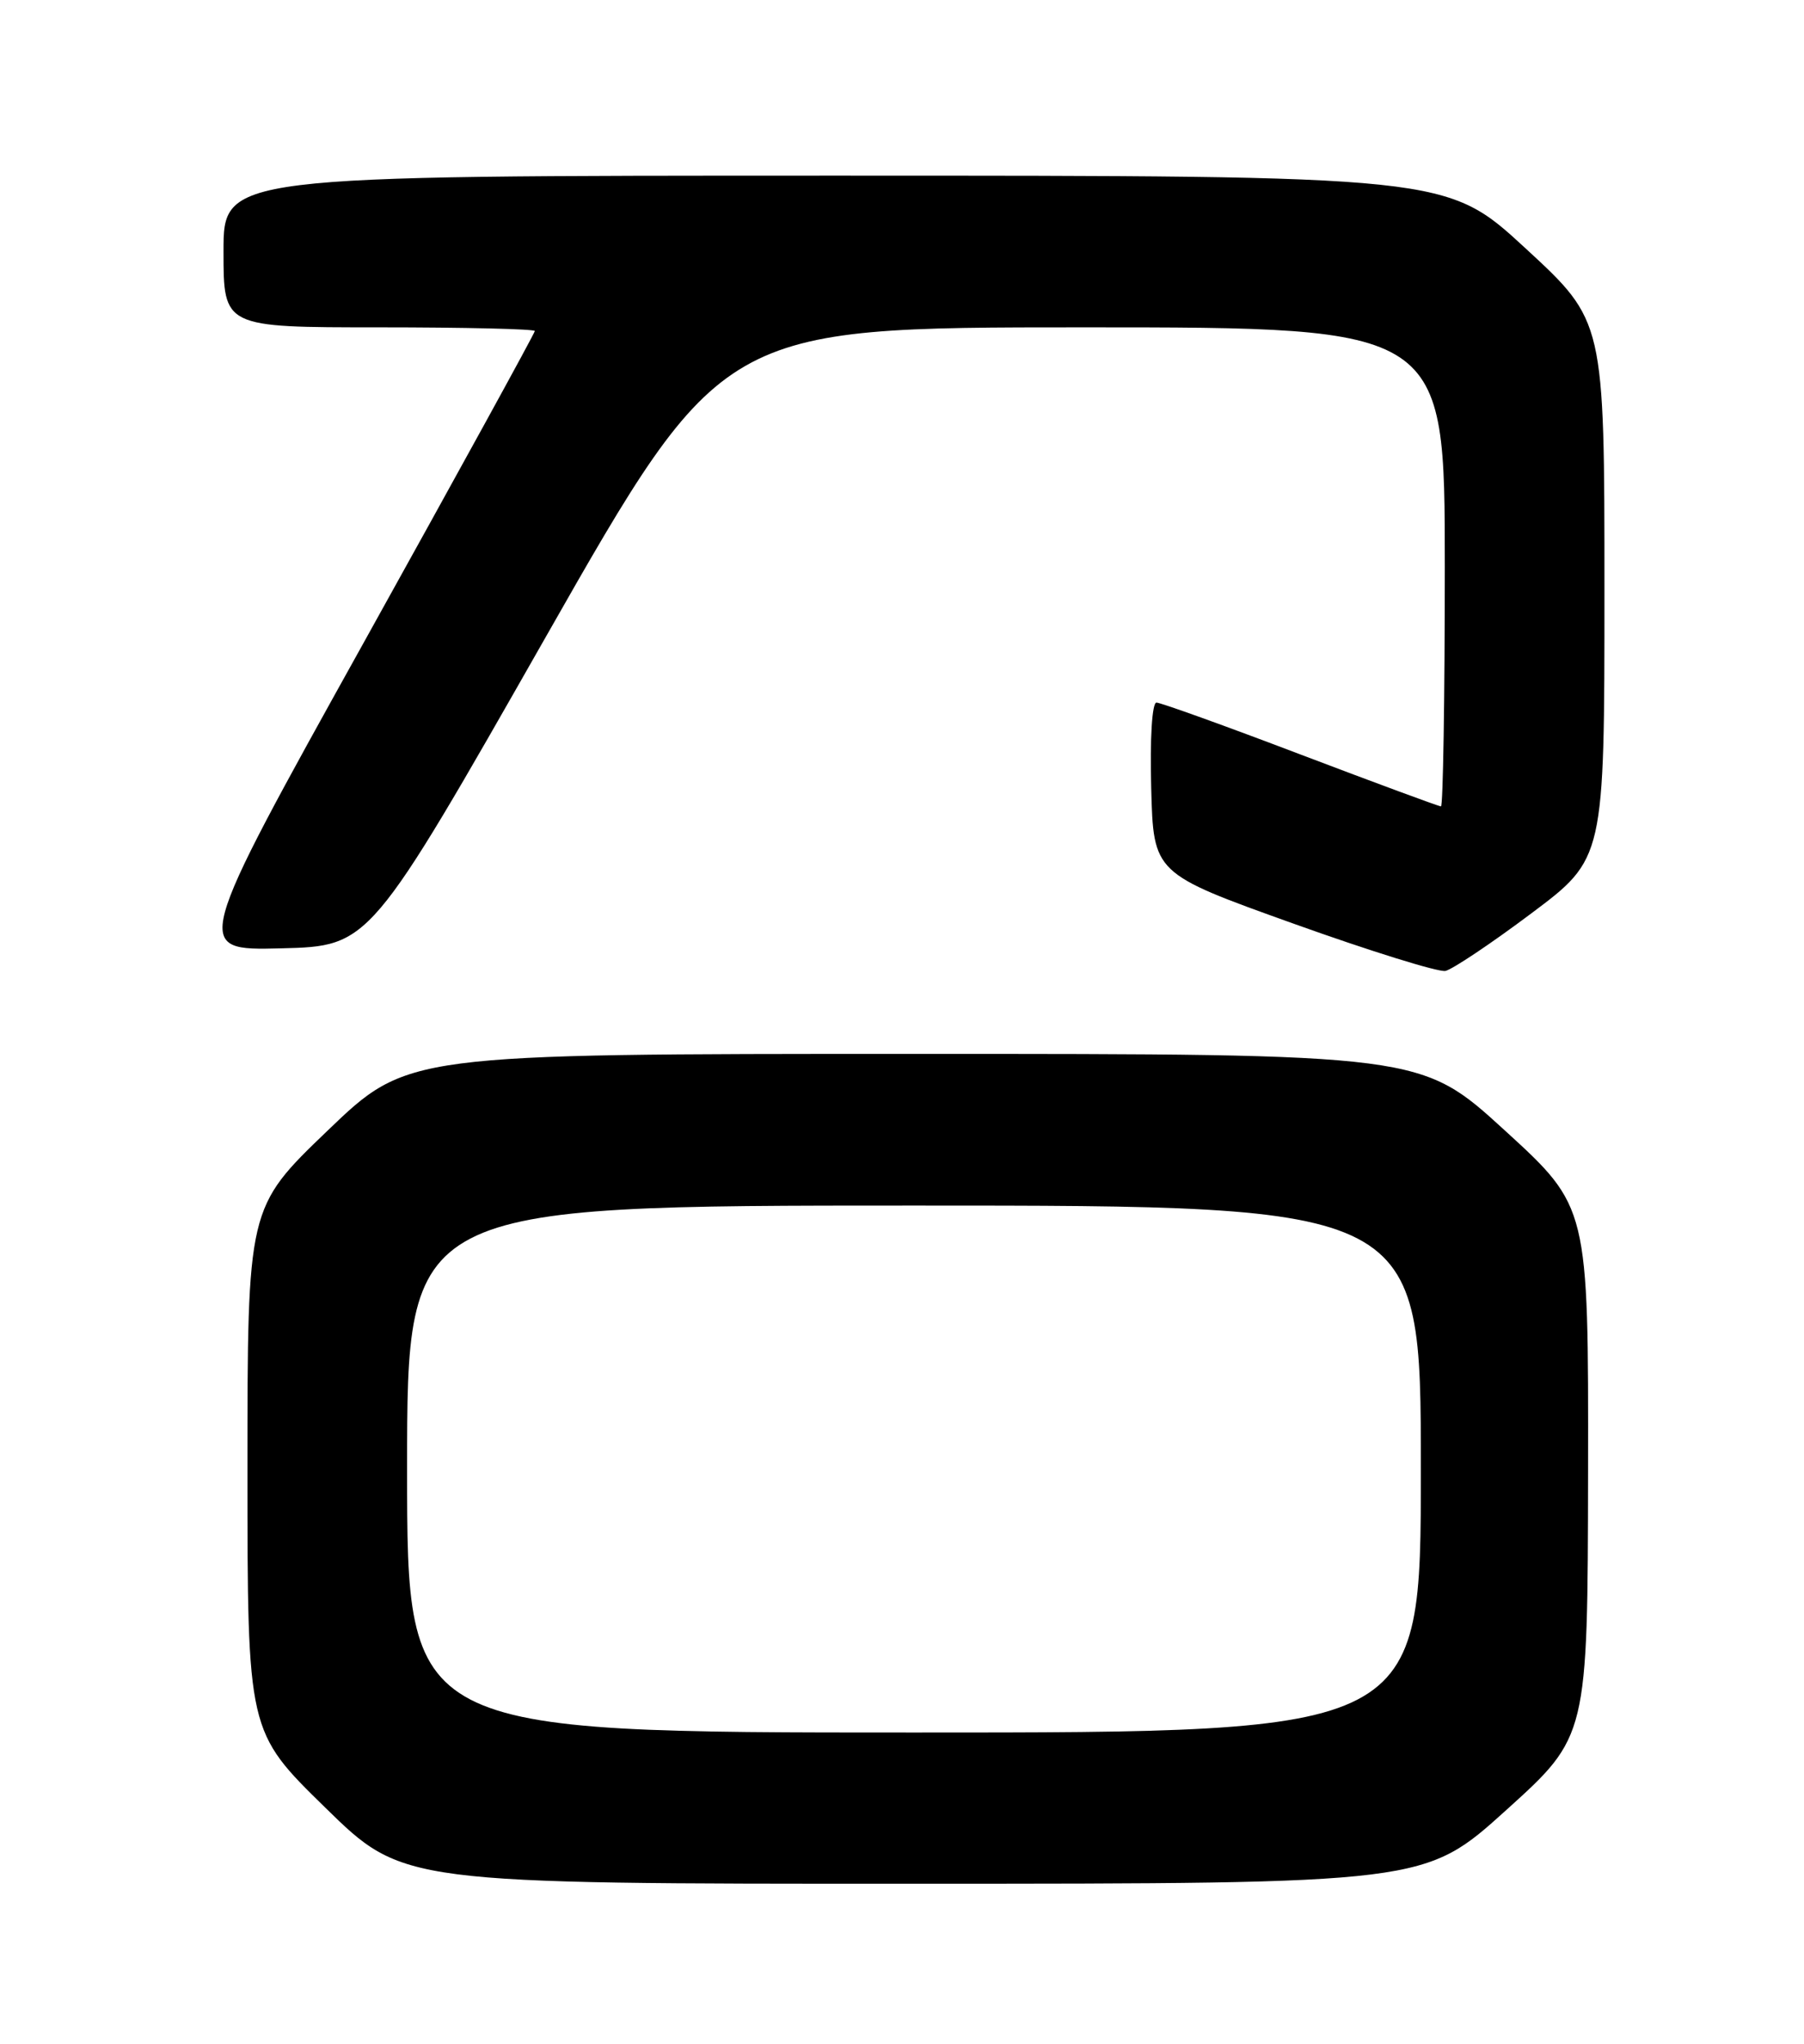 <?xml version="1.0" encoding="UTF-8" standalone="no"?>
<!DOCTYPE svg PUBLIC "-//W3C//DTD SVG 1.1//EN" "http://www.w3.org/Graphics/SVG/1.1/DTD/svg11.dtd" >
<svg xmlns="http://www.w3.org/2000/svg" xmlns:xlink="http://www.w3.org/1999/xlink" version="1.1" viewBox="0 0 226 256">
 <g >
 <path fill="currentColor"
d=" M 188.70 226.71 C 198.90 217.50 198.90 217.50 198.95 184.33 C 199.00 151.16 199.00 151.16 188.51 141.58 C 178.03 132.00 178.03 132.00 114.54 132.00 C 51.05 132.00 51.05 132.00 41.03 141.62 C 31.00 151.25 31.00 151.25 31.00 184.06 C 31.00 216.88 31.00 216.88 40.75 226.41 C 50.50 235.95 50.50 235.95 114.50 235.94 C 178.50 235.93 178.50 235.93 188.70 226.71 Z  M 191.83 114.41 C 201.00 107.54 201.00 107.54 201.00 73.88 C 201.00 40.22 201.00 40.22 191.12 31.11 C 181.24 22.00 181.24 22.00 104.62 22.00 C 28.00 22.00 28.00 22.00 28.00 31.50 C 28.00 41.00 28.00 41.00 47.50 41.00 C 58.23 41.00 67.00 41.21 67.00 41.46 C 67.00 41.72 57.35 59.28 45.56 80.50 C 24.12 119.06 24.12 119.06 35.22 118.78 C 46.33 118.50 46.33 118.50 68.39 79.75 C 90.45 41.00 90.45 41.00 135.72 41.00 C 181.00 41.00 181.00 41.00 181.00 71.00 C 181.00 87.50 180.78 101.00 180.52 101.00 C 180.25 101.00 172.33 98.07 162.92 94.50 C 153.52 90.92 145.39 88.00 144.88 88.00 C 144.33 88.00 144.05 92.46 144.22 98.70 C 144.50 109.40 144.50 109.40 162.00 115.67 C 171.62 119.12 180.21 121.79 181.08 121.61 C 181.95 121.42 186.79 118.19 191.83 114.41 Z  M 51.00 184.00 C 51.00 151.00 51.00 151.00 114.50 151.00 C 178.00 151.00 178.00 151.00 178.00 184.00 C 178.00 217.00 178.00 217.00 114.50 217.00 C 51.00 217.00 51.00 217.00 51.00 184.00 Z "/>
</g>
</svg>